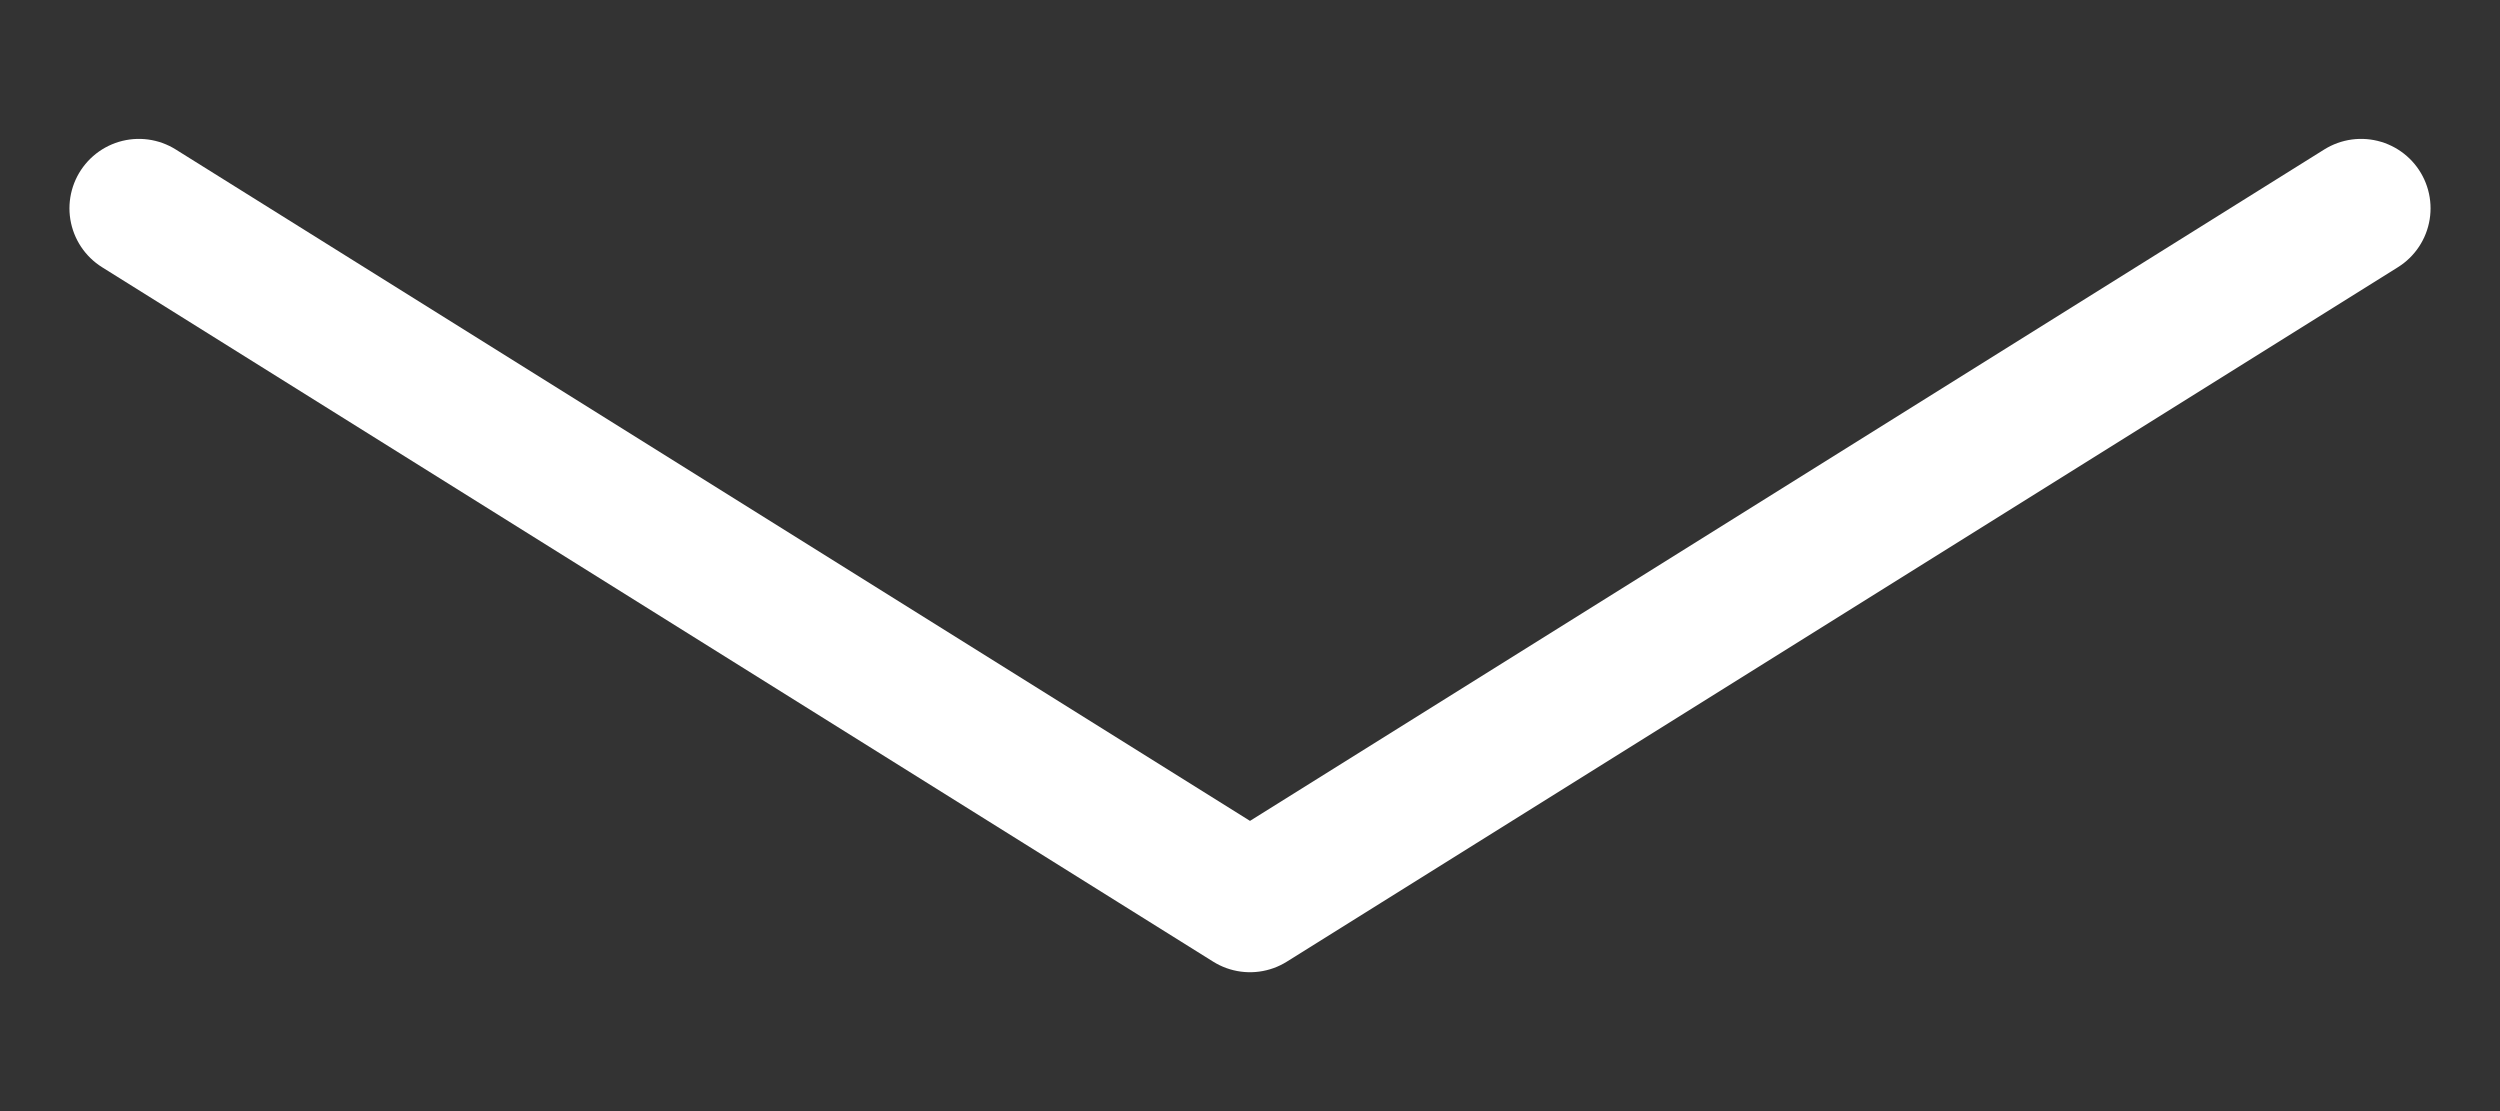 <svg width="72" height="32" viewBox="0 0 72 32" fill="none" xmlns="http://www.w3.org/2000/svg">
<rect x="0" y="0" width="72" height="32" fill="#333333" stroke="none"/>
<g id="Frame 1171276378">
<path id="Vector 61" d="M4 6L36 26L68 6" stroke="white" stroke-width="4" stroke-linecap="round" stroke-linejoin="round"/>
</g>
</svg>
